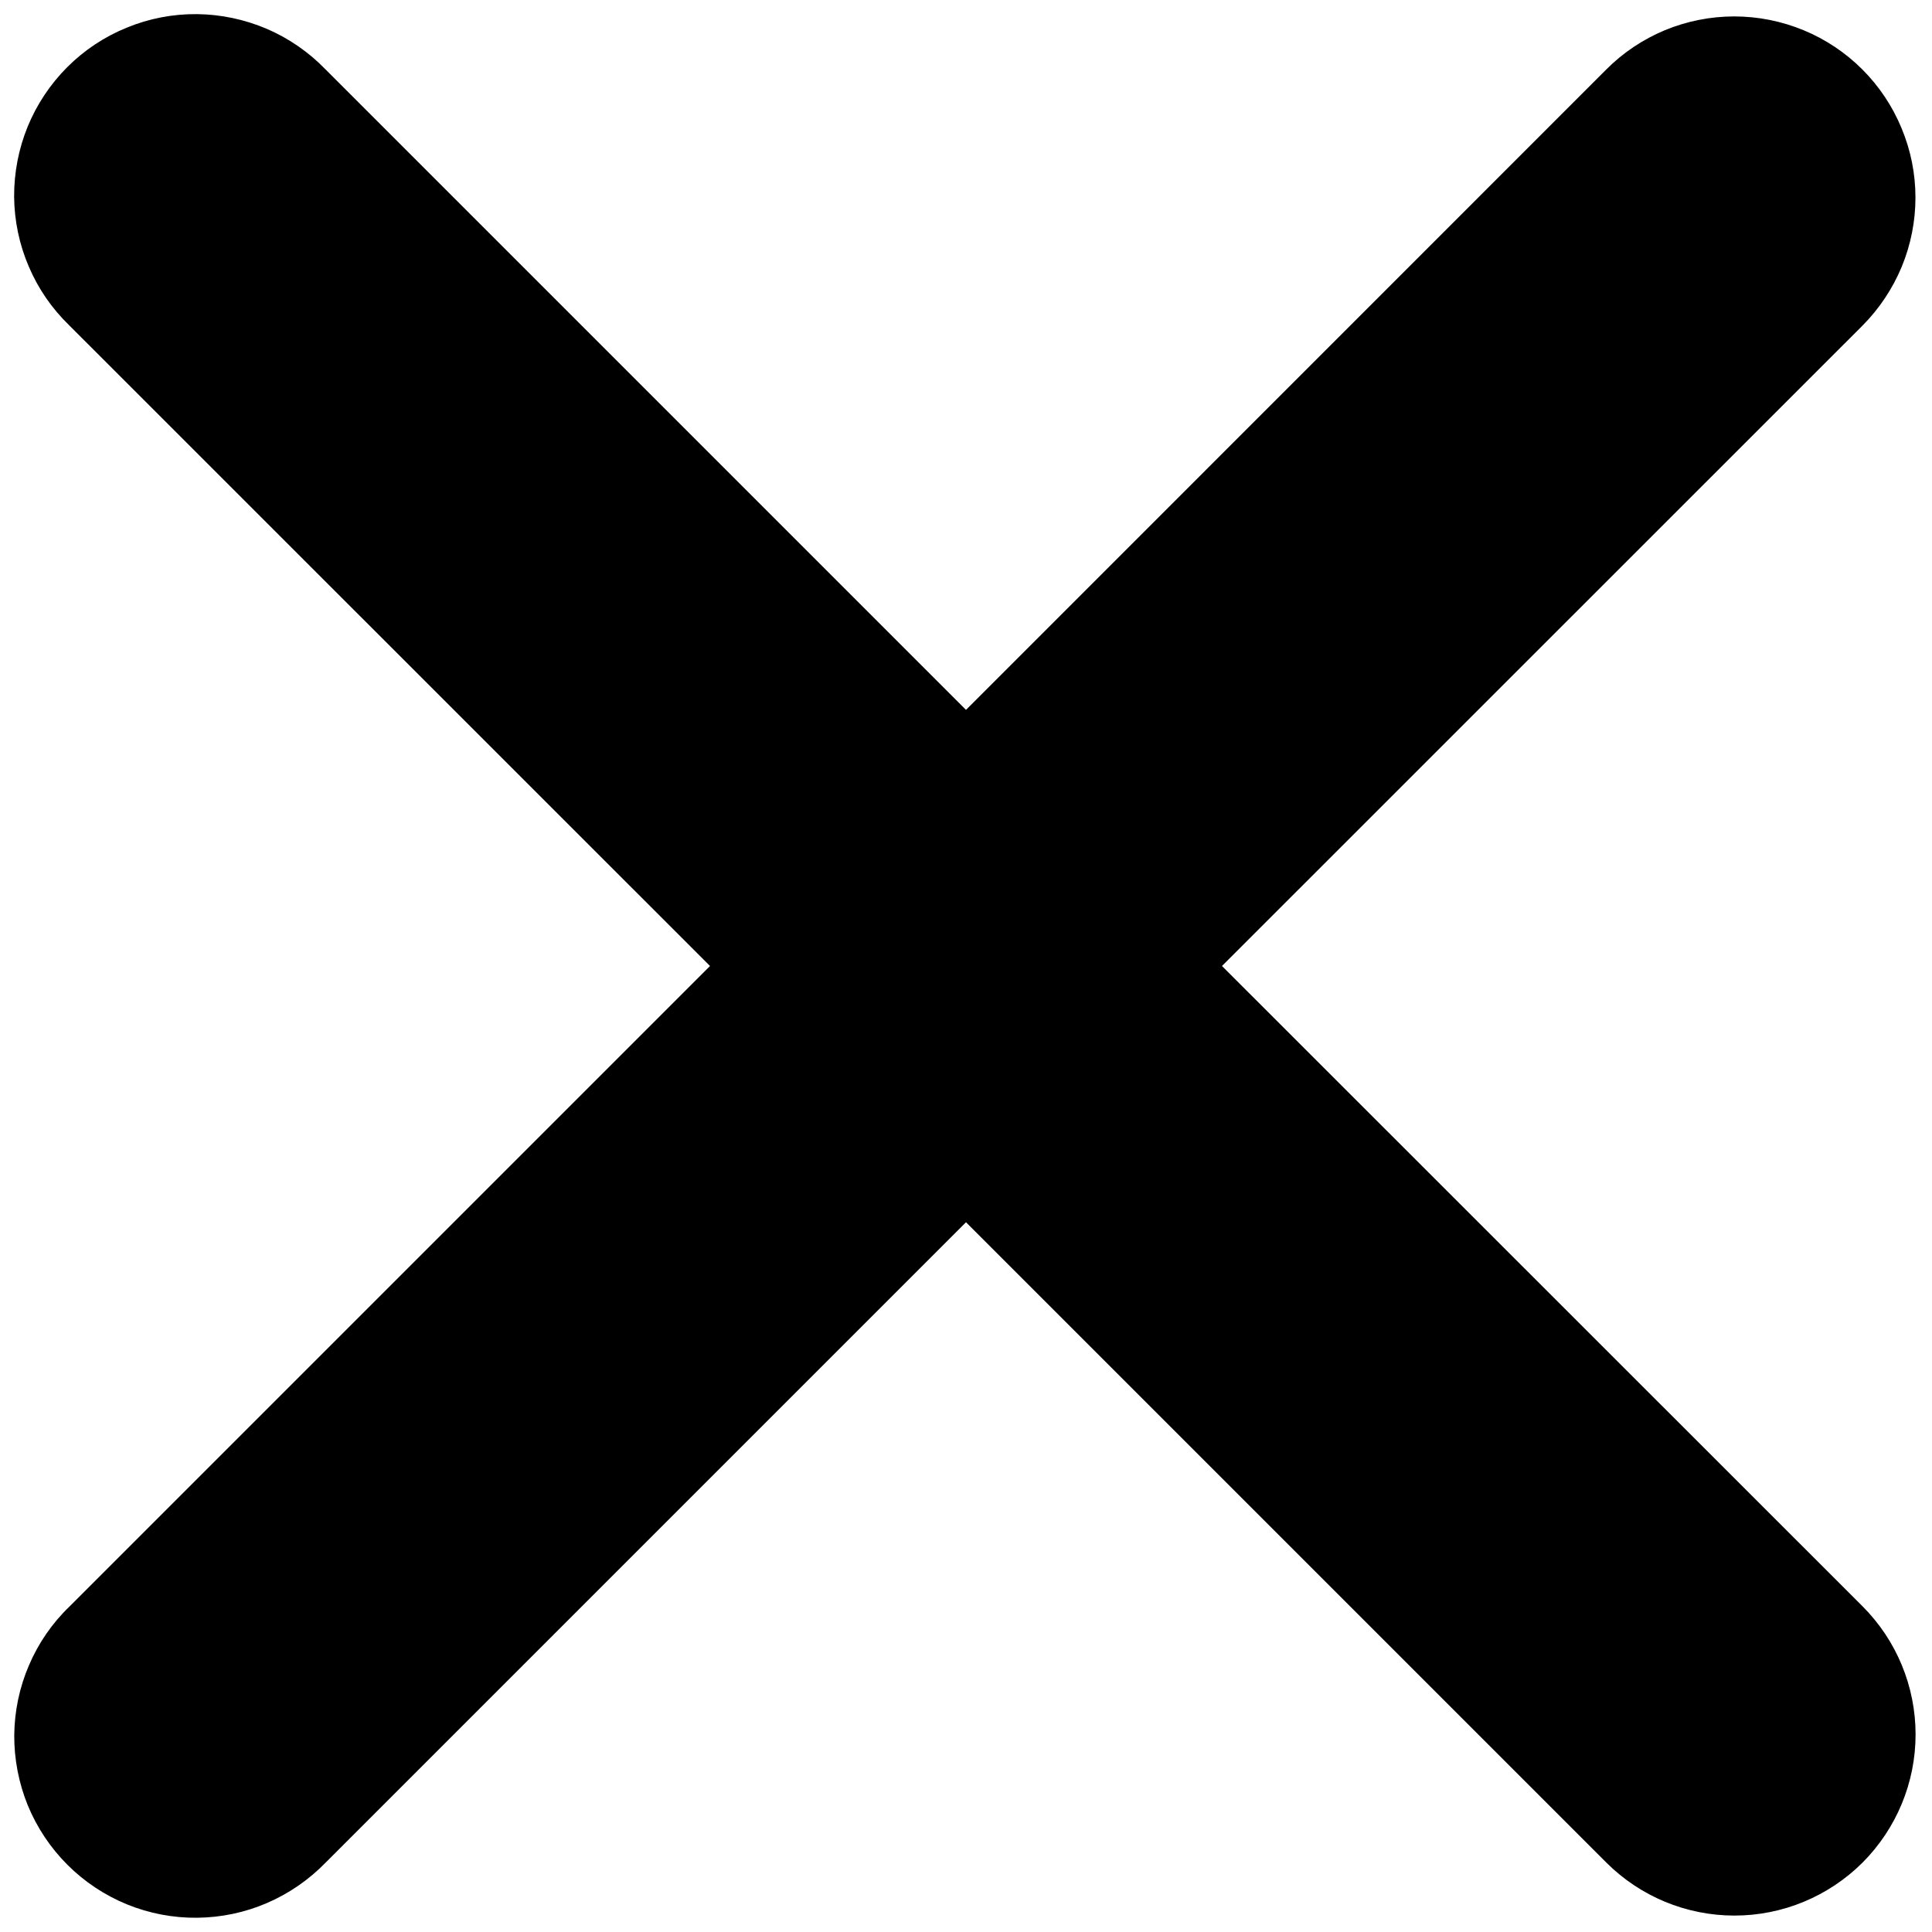 <svg width="16" height="16" viewBox="0 0 16 16" fill="none" xmlns="http://www.w3.org/2000/svg">
<path fill-rule="evenodd" clip-rule="evenodd" d="M8 10.122L13.303 15.425C13.584 15.706 13.966 15.864 14.364 15.864C14.762 15.864 15.143 15.706 15.425 15.425C15.706 15.143 15.864 14.762 15.864 14.364C15.864 13.966 15.706 13.584 15.425 13.303L10.12 8L15.424 2.697C15.563 2.557 15.673 2.392 15.749 2.21C15.824 2.028 15.863 1.833 15.863 1.636C15.863 1.439 15.824 1.244 15.748 1.062C15.673 0.88 15.562 0.714 15.423 0.575C15.284 0.436 15.118 0.325 14.936 0.25C14.754 0.175 14.559 0.136 14.362 0.136C14.165 0.136 13.97 0.175 13.788 0.25C13.606 0.326 13.441 0.436 13.302 0.576L8 5.879L2.697 0.576C2.558 0.432 2.393 0.318 2.21 0.239C2.027 0.161 1.83 0.119 1.631 0.117C1.432 0.115 1.234 0.153 1.05 0.229C0.865 0.304 0.698 0.415 0.557 0.556C0.416 0.697 0.305 0.864 0.229 1.049C0.154 1.233 0.116 1.43 0.117 1.63C0.119 1.829 0.16 2.026 0.239 2.209C0.317 2.392 0.431 2.557 0.575 2.696L5.88 8L0.576 13.304C0.432 13.442 0.318 13.608 0.24 13.791C0.161 13.974 0.12 14.171 0.118 14.37C0.117 14.569 0.155 14.766 0.23 14.951C0.306 15.135 0.417 15.302 0.558 15.443C0.699 15.584 0.866 15.695 1.051 15.771C1.235 15.846 1.433 15.884 1.632 15.882C1.831 15.88 2.028 15.839 2.211 15.76C2.394 15.681 2.559 15.567 2.698 15.424L8 10.122Z" fill="black"/>
</svg>
